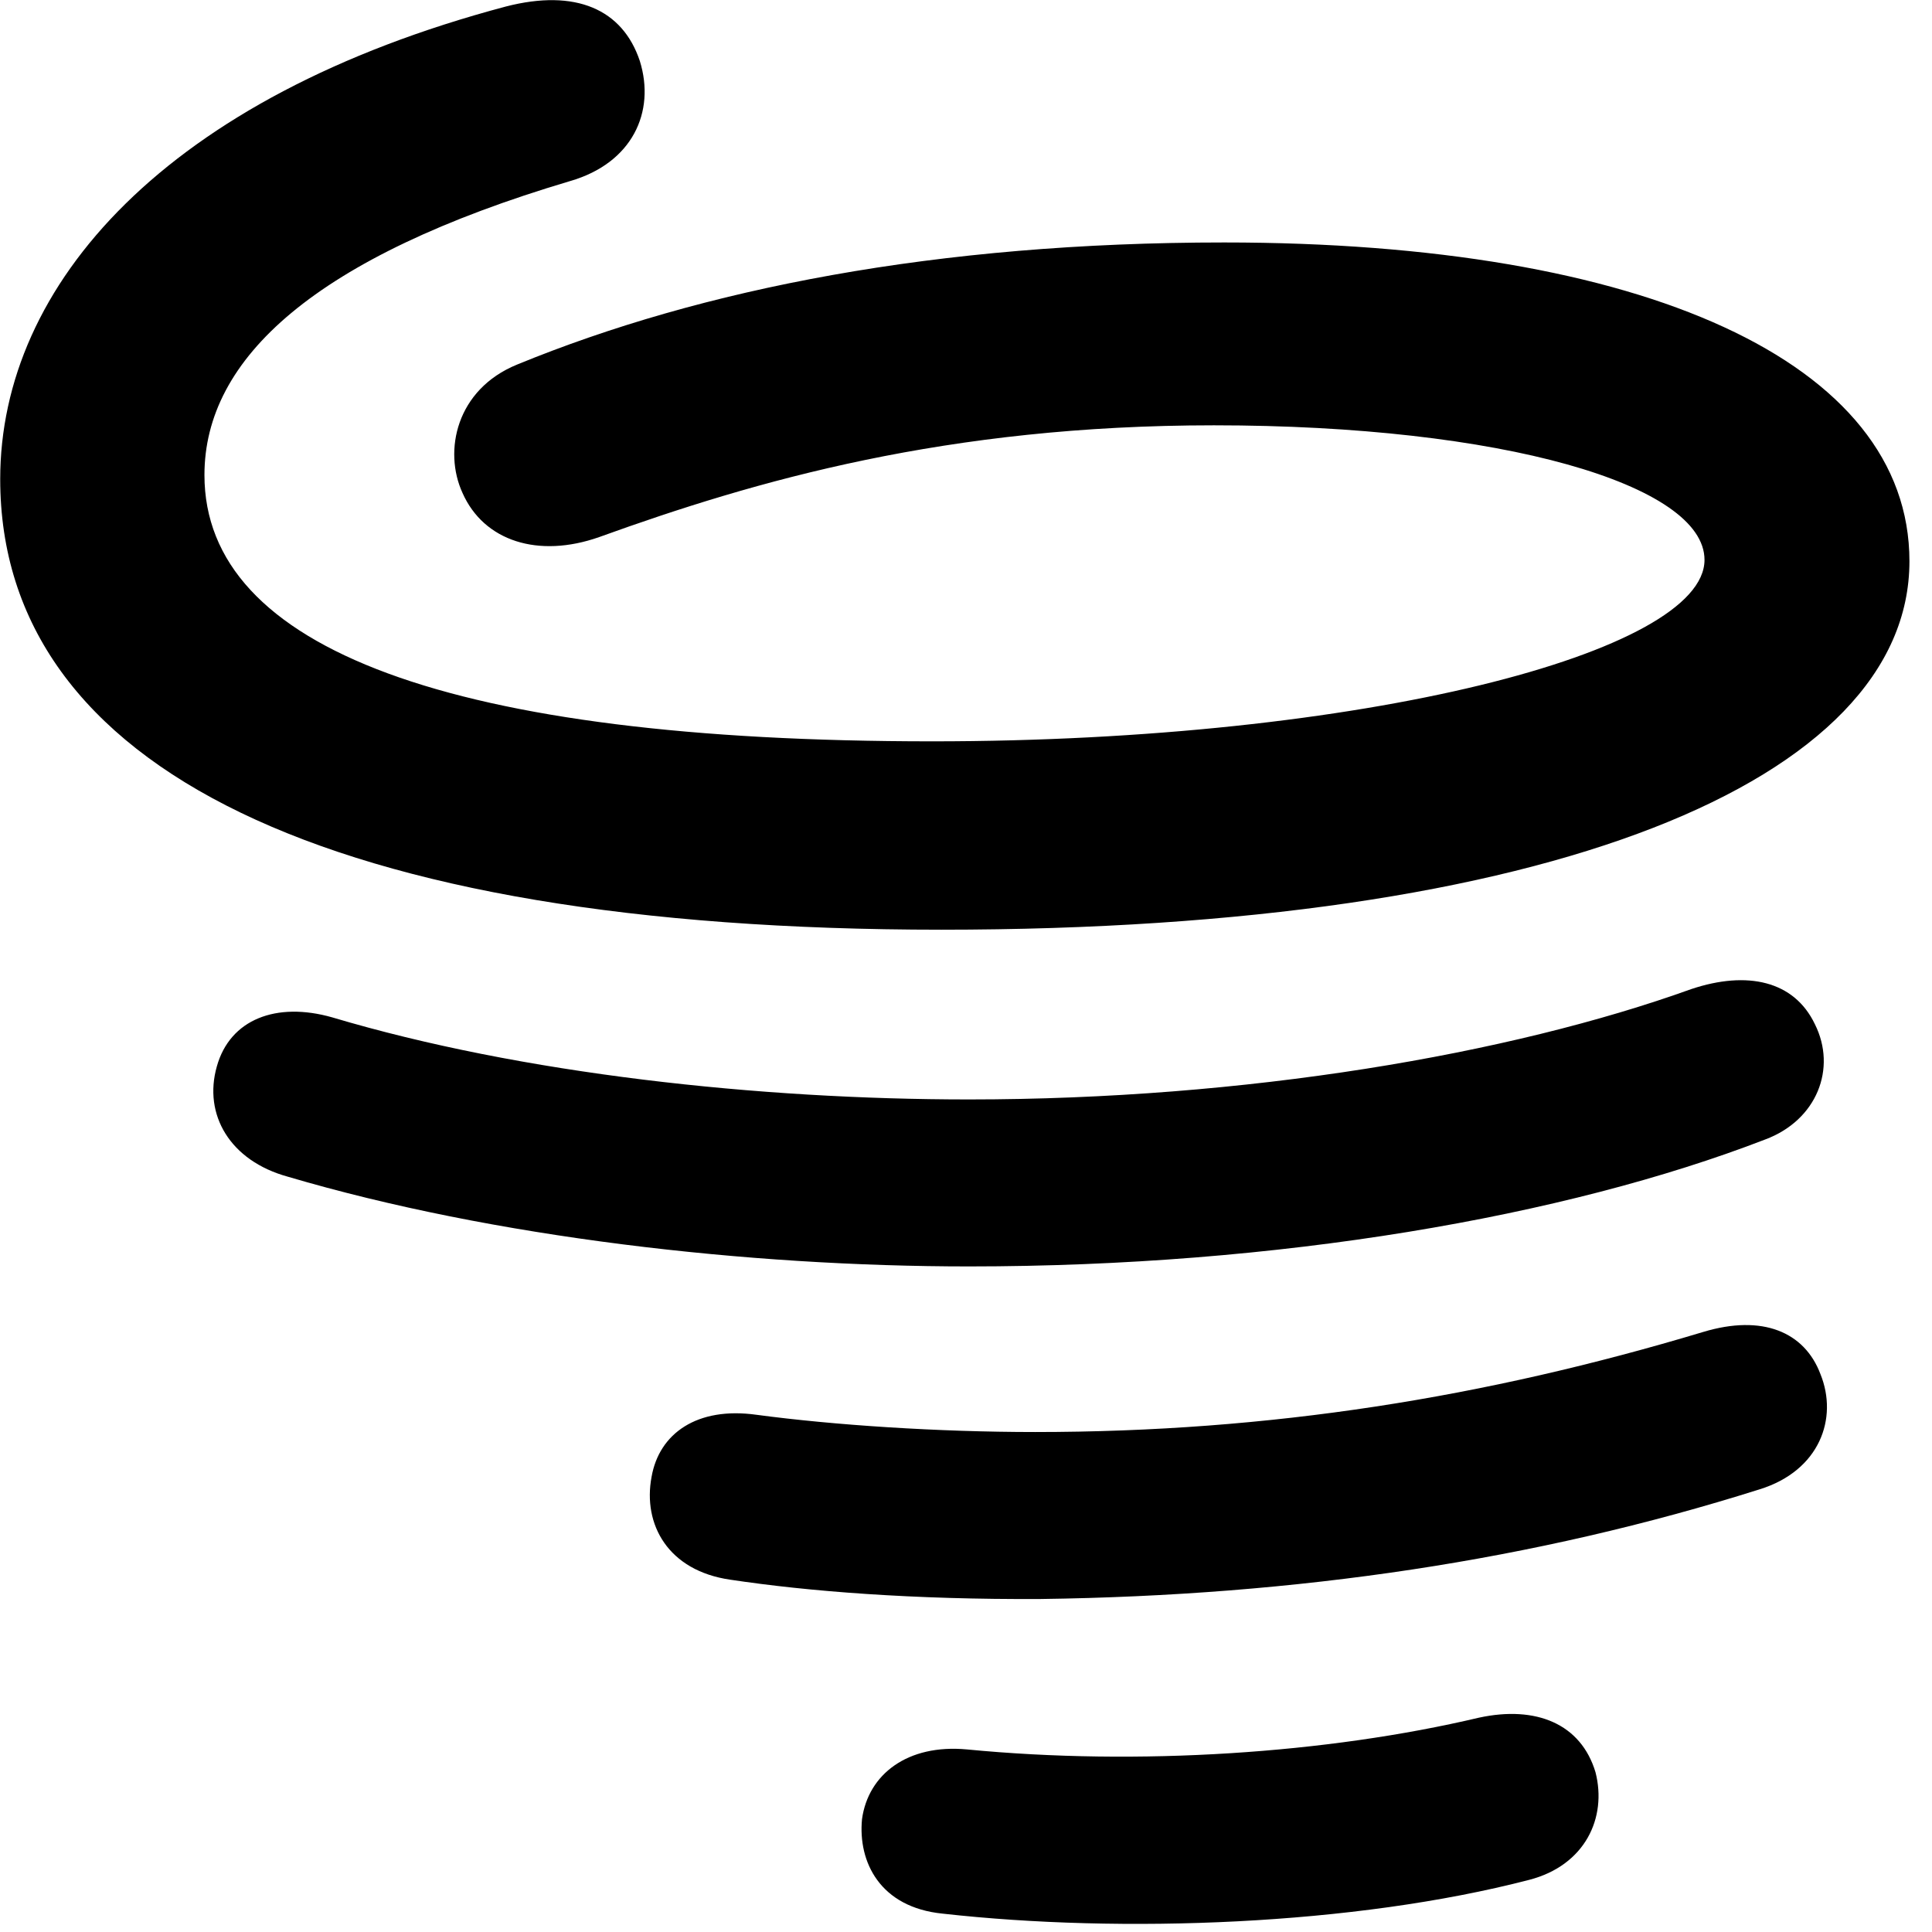 <svg xmlns="http://www.w3.org/2000/svg" viewBox="0 0 28 28" width="28" height="28">
  <path d="M13.643 13.474C22.453 13.474 27.673 11.314 27.673 8.134C27.673 5.244 23.813 3.514 17.743 3.514C13.573 3.514 10.173 4.184 7.493 5.284C6.613 5.644 6.423 6.534 6.703 7.144C7.013 7.844 7.803 8.094 8.683 7.784C10.953 6.964 13.723 6.164 17.593 6.164C21.763 6.164 24.703 7.024 24.703 8.114C24.703 9.454 19.753 10.744 13.513 10.744C6.533 10.744 2.963 9.404 2.963 6.884C2.963 5.194 4.563 3.724 8.263 2.624C9.163 2.364 9.503 1.624 9.273 0.884C9.023 0.134 8.343 -0.166 7.333 0.094C2.403 1.404 0.003 4.124 0.003 6.944C0.003 11.134 4.763 13.474 13.643 13.474ZM14.043 18.354C18.523 18.354 22.683 17.634 25.583 16.514C26.333 16.234 26.623 15.484 26.303 14.844C26.003 14.214 25.323 14.064 24.513 14.334C21.873 15.284 18.043 15.934 14.043 15.934C11.003 15.934 7.563 15.564 4.813 14.744C4.003 14.514 3.333 14.774 3.143 15.454C2.943 16.154 3.333 16.824 4.173 17.054C7.153 17.934 10.843 18.354 14.043 18.354ZM15.083 23.174C18.803 23.124 22.243 22.614 25.503 21.584C26.373 21.314 26.643 20.554 26.383 19.914C26.153 19.304 25.543 19.044 24.683 19.304C21.523 20.254 18.403 20.754 15.003 20.754C13.593 20.754 12.083 20.654 10.963 20.504C10.103 20.384 9.553 20.774 9.443 21.404C9.313 22.094 9.683 22.764 10.583 22.894C11.713 23.064 13.233 23.184 15.083 23.174ZM13.663 27.734C16.253 28.024 19.623 27.904 22.163 27.244C22.973 27.034 23.293 26.344 23.123 25.684C22.913 24.984 22.263 24.714 21.433 24.894C19.233 25.414 16.493 25.594 14.013 25.354C13.153 25.274 12.583 25.714 12.493 26.364C12.433 26.984 12.753 27.644 13.663 27.734ZM12.713 32.424C13.663 32.534 14.683 32.524 15.713 32.414C16.473 32.334 16.913 31.824 16.853 31.114C16.793 30.454 16.273 30.004 15.433 30.104C14.603 30.194 13.713 30.214 12.963 30.114C12.153 30.024 11.623 30.484 11.553 31.124C11.483 31.814 11.923 32.334 12.713 32.424Z" />
</svg>